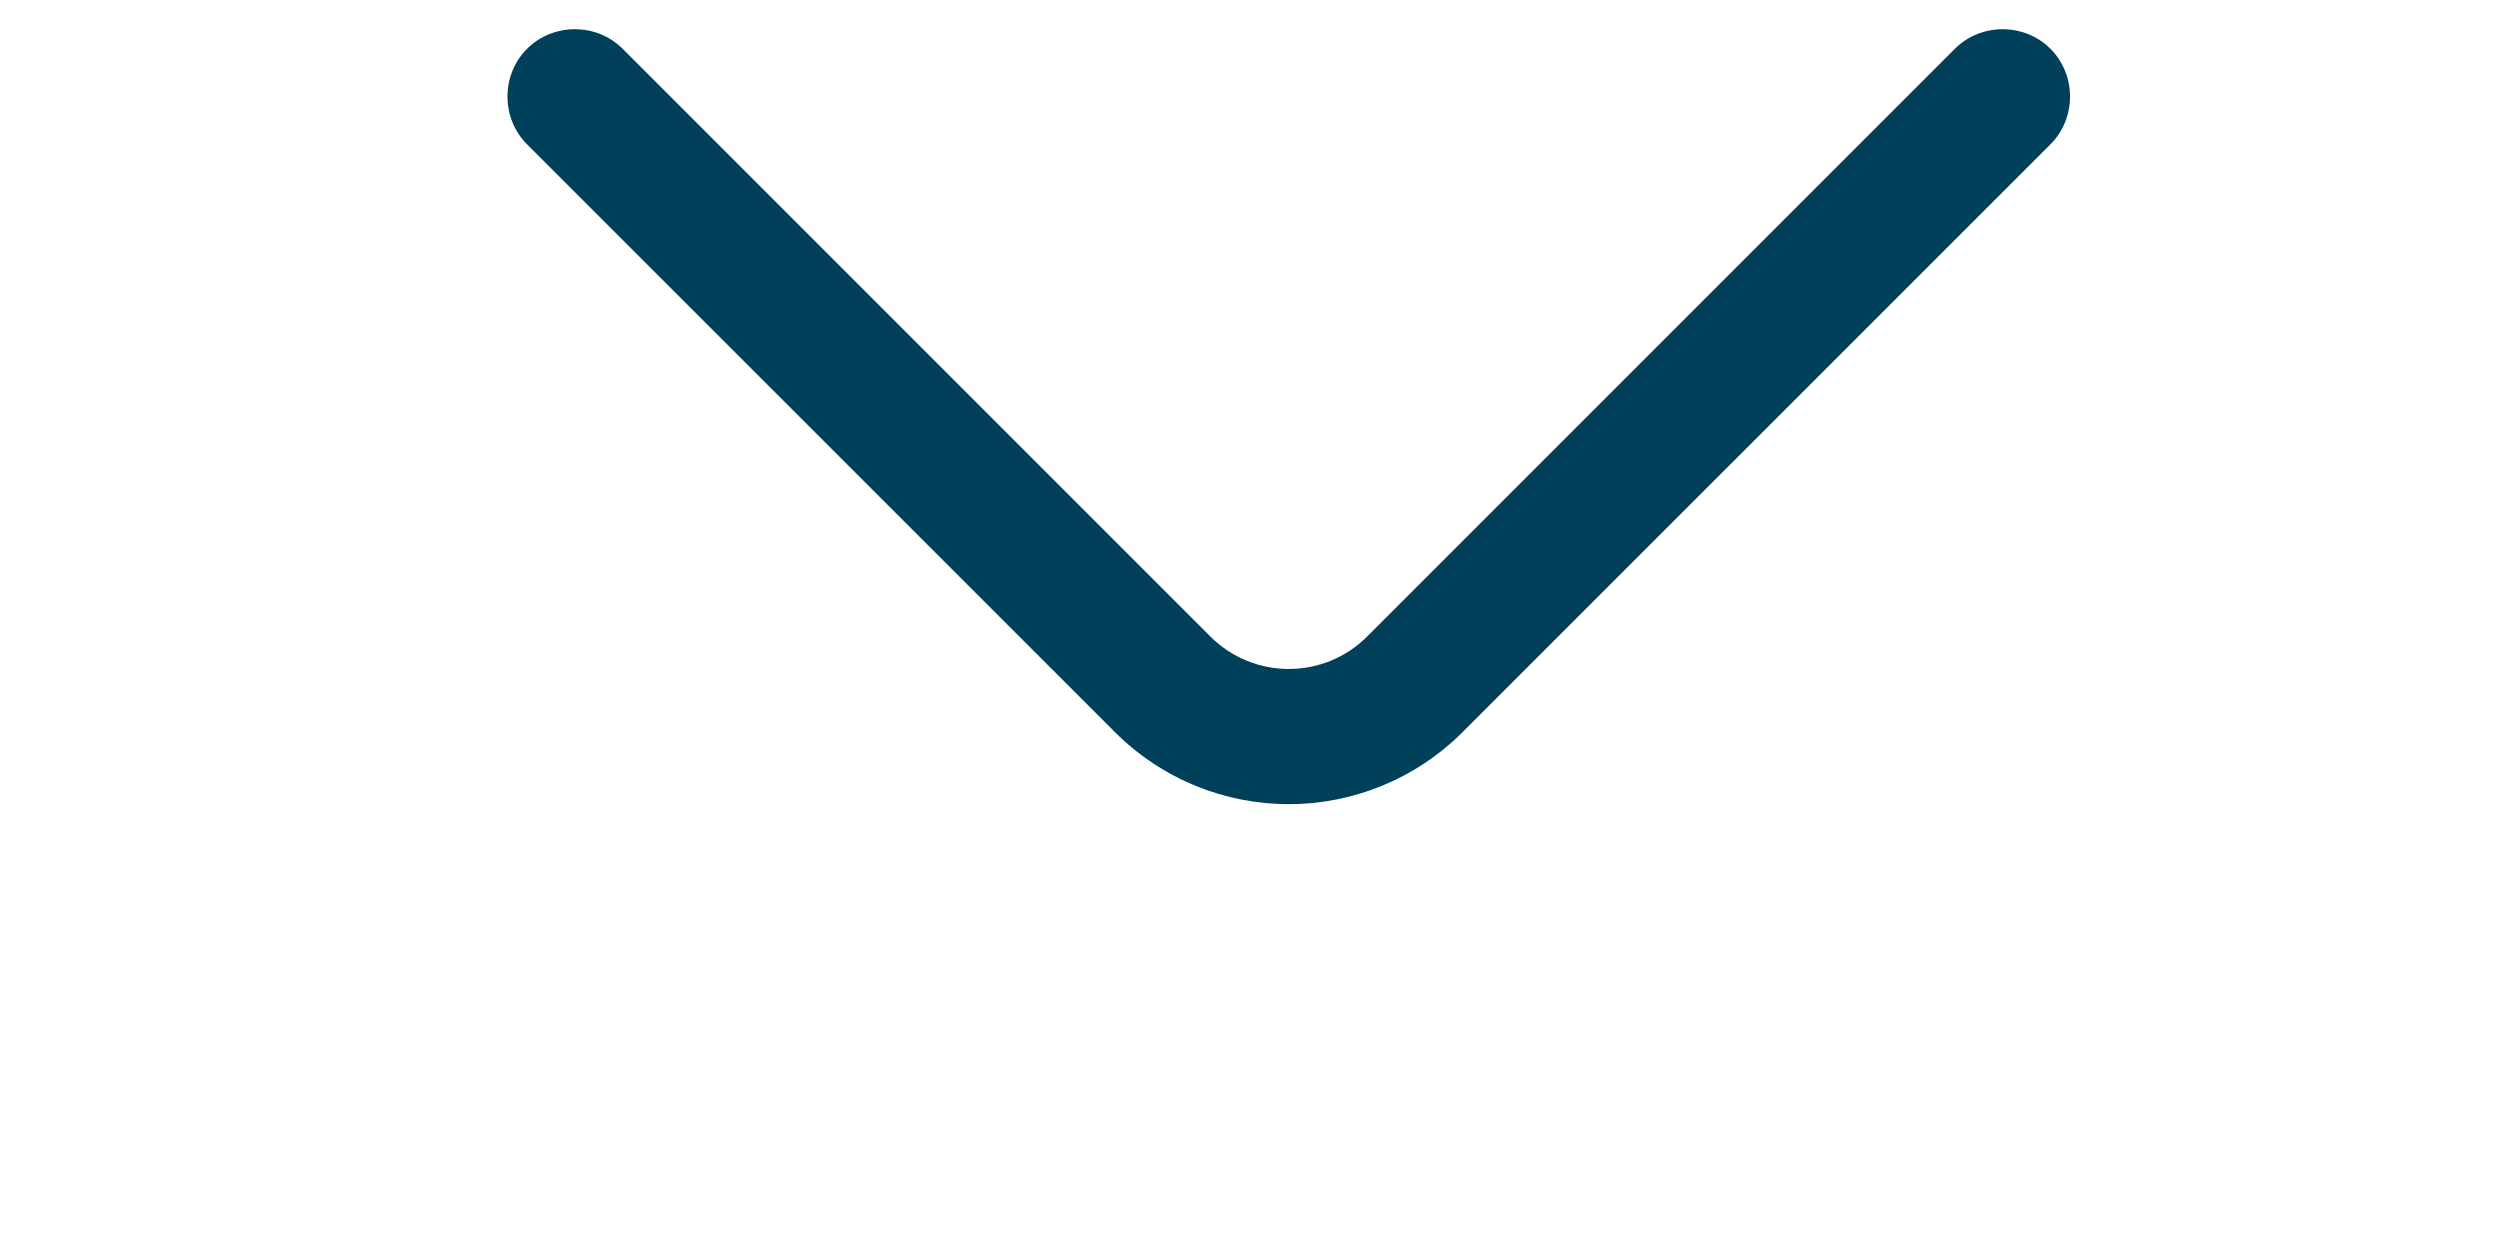 <svg width="24" height="12" viewBox="-4 0 24 12" fill="none" xmlns="http://www.w3.org/2000/svg">
<path d="M8.372 7.72C7.766 7.72 7.161 7.486 6.702 7.027L1.06 1.386C0.809 1.135 0.809 0.719 1.06 0.468C1.311 0.218 1.727 0.218 1.977 0.468L7.619 6.11C8.035 6.526 8.71 6.526 9.125 6.11L14.767 0.468C15.018 0.218 15.433 0.218 15.684 0.468C15.935 0.719 15.935 1.135 15.684 1.386L10.042 7.027C9.583 7.486 8.978 7.72 8.372 7.72Z" fill="#00405B"/>
</svg>
